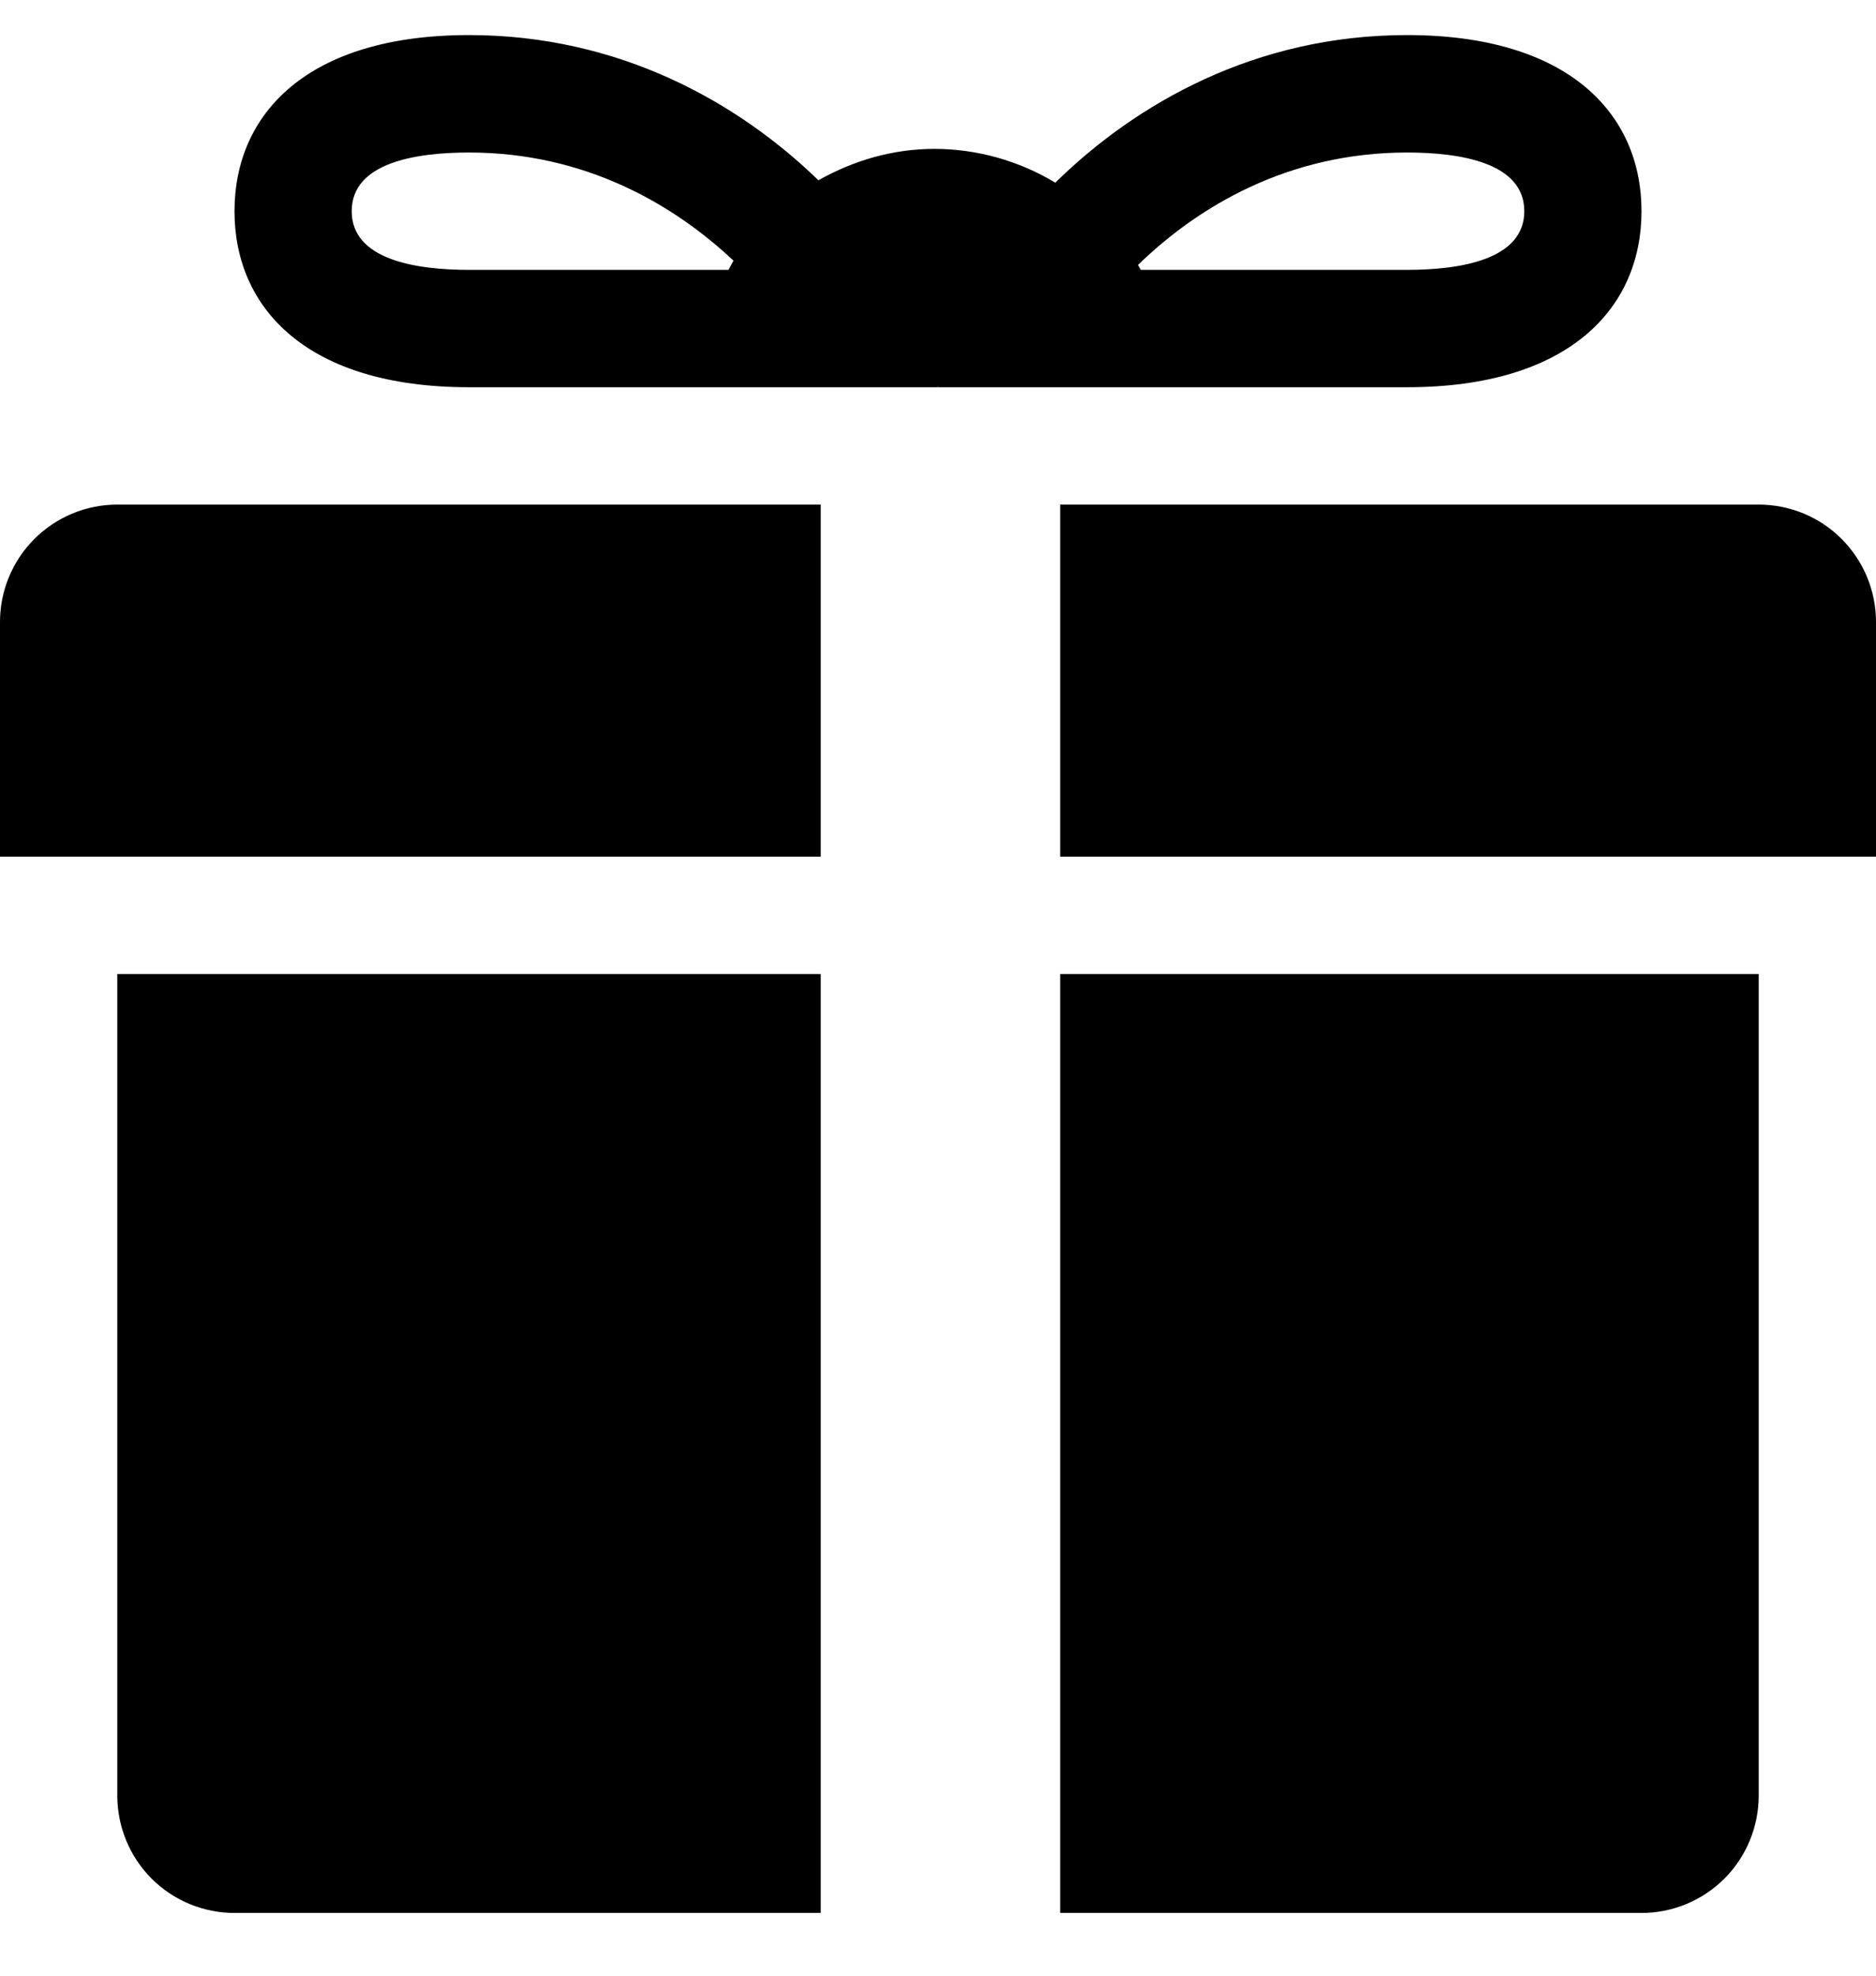 <svg width="19" height="20" viewBox="0 0 19 20" fill="none" xmlns="http://www.w3.org/2000/svg">
    <path d="M17.812 5.108H10.737V8.672H19V6.296C19 5.981 18.875 5.679 18.652 5.456C18.43 5.233 18.127 5.108 17.812 5.108ZM1.188 5.108C0.873 5.108 0.571 5.233 0.348 5.456C0.125 5.679 0 5.981 0 6.296L0 8.672H8.312V5.108H1.188ZM1.188 9.86V18.177C1.188 18.492 1.313 18.795 1.535 19.017C1.758 19.24 2.06 19.365 2.375 19.365H8.312V9.86H1.188ZM16.625 19.365C16.94 19.365 17.242 19.24 17.465 19.017C17.687 18.795 17.812 18.492 17.812 18.177V9.86H10.737V19.365H16.625ZM9.499 3.91H9.502C9.501 3.913 9.5 3.917 9.5 3.92H14.25C15.89 3.92 16.625 3.121 16.625 2.138C16.625 1.154 15.89 0.355 14.25 0.355C12.715 0.355 11.506 1.047 10.688 1.849C10.319 1.627 9.896 1.508 9.466 1.507C9.036 1.507 8.638 1.628 8.289 1.825C7.472 1.033 6.27 0.355 4.75 0.355C3.11 0.355 2.375 1.154 2.375 2.138C2.375 3.121 3.11 3.92 4.75 3.92H9.5L9.499 3.91ZM15.438 2.138C15.438 2.628 14.791 2.732 14.25 2.732H11.553C11.544 2.715 11.535 2.697 11.526 2.682C12.129 2.095 13.043 1.544 14.25 1.544C14.791 1.544 15.438 1.647 15.438 2.138ZM3.562 2.138C3.562 1.647 4.208 1.544 4.75 1.544C5.93 1.544 6.826 2.072 7.429 2.639C7.41 2.669 7.396 2.701 7.378 2.732H4.75C4.208 2.732 3.562 2.628 3.562 2.138Z" fill="black"/>
</svg>
